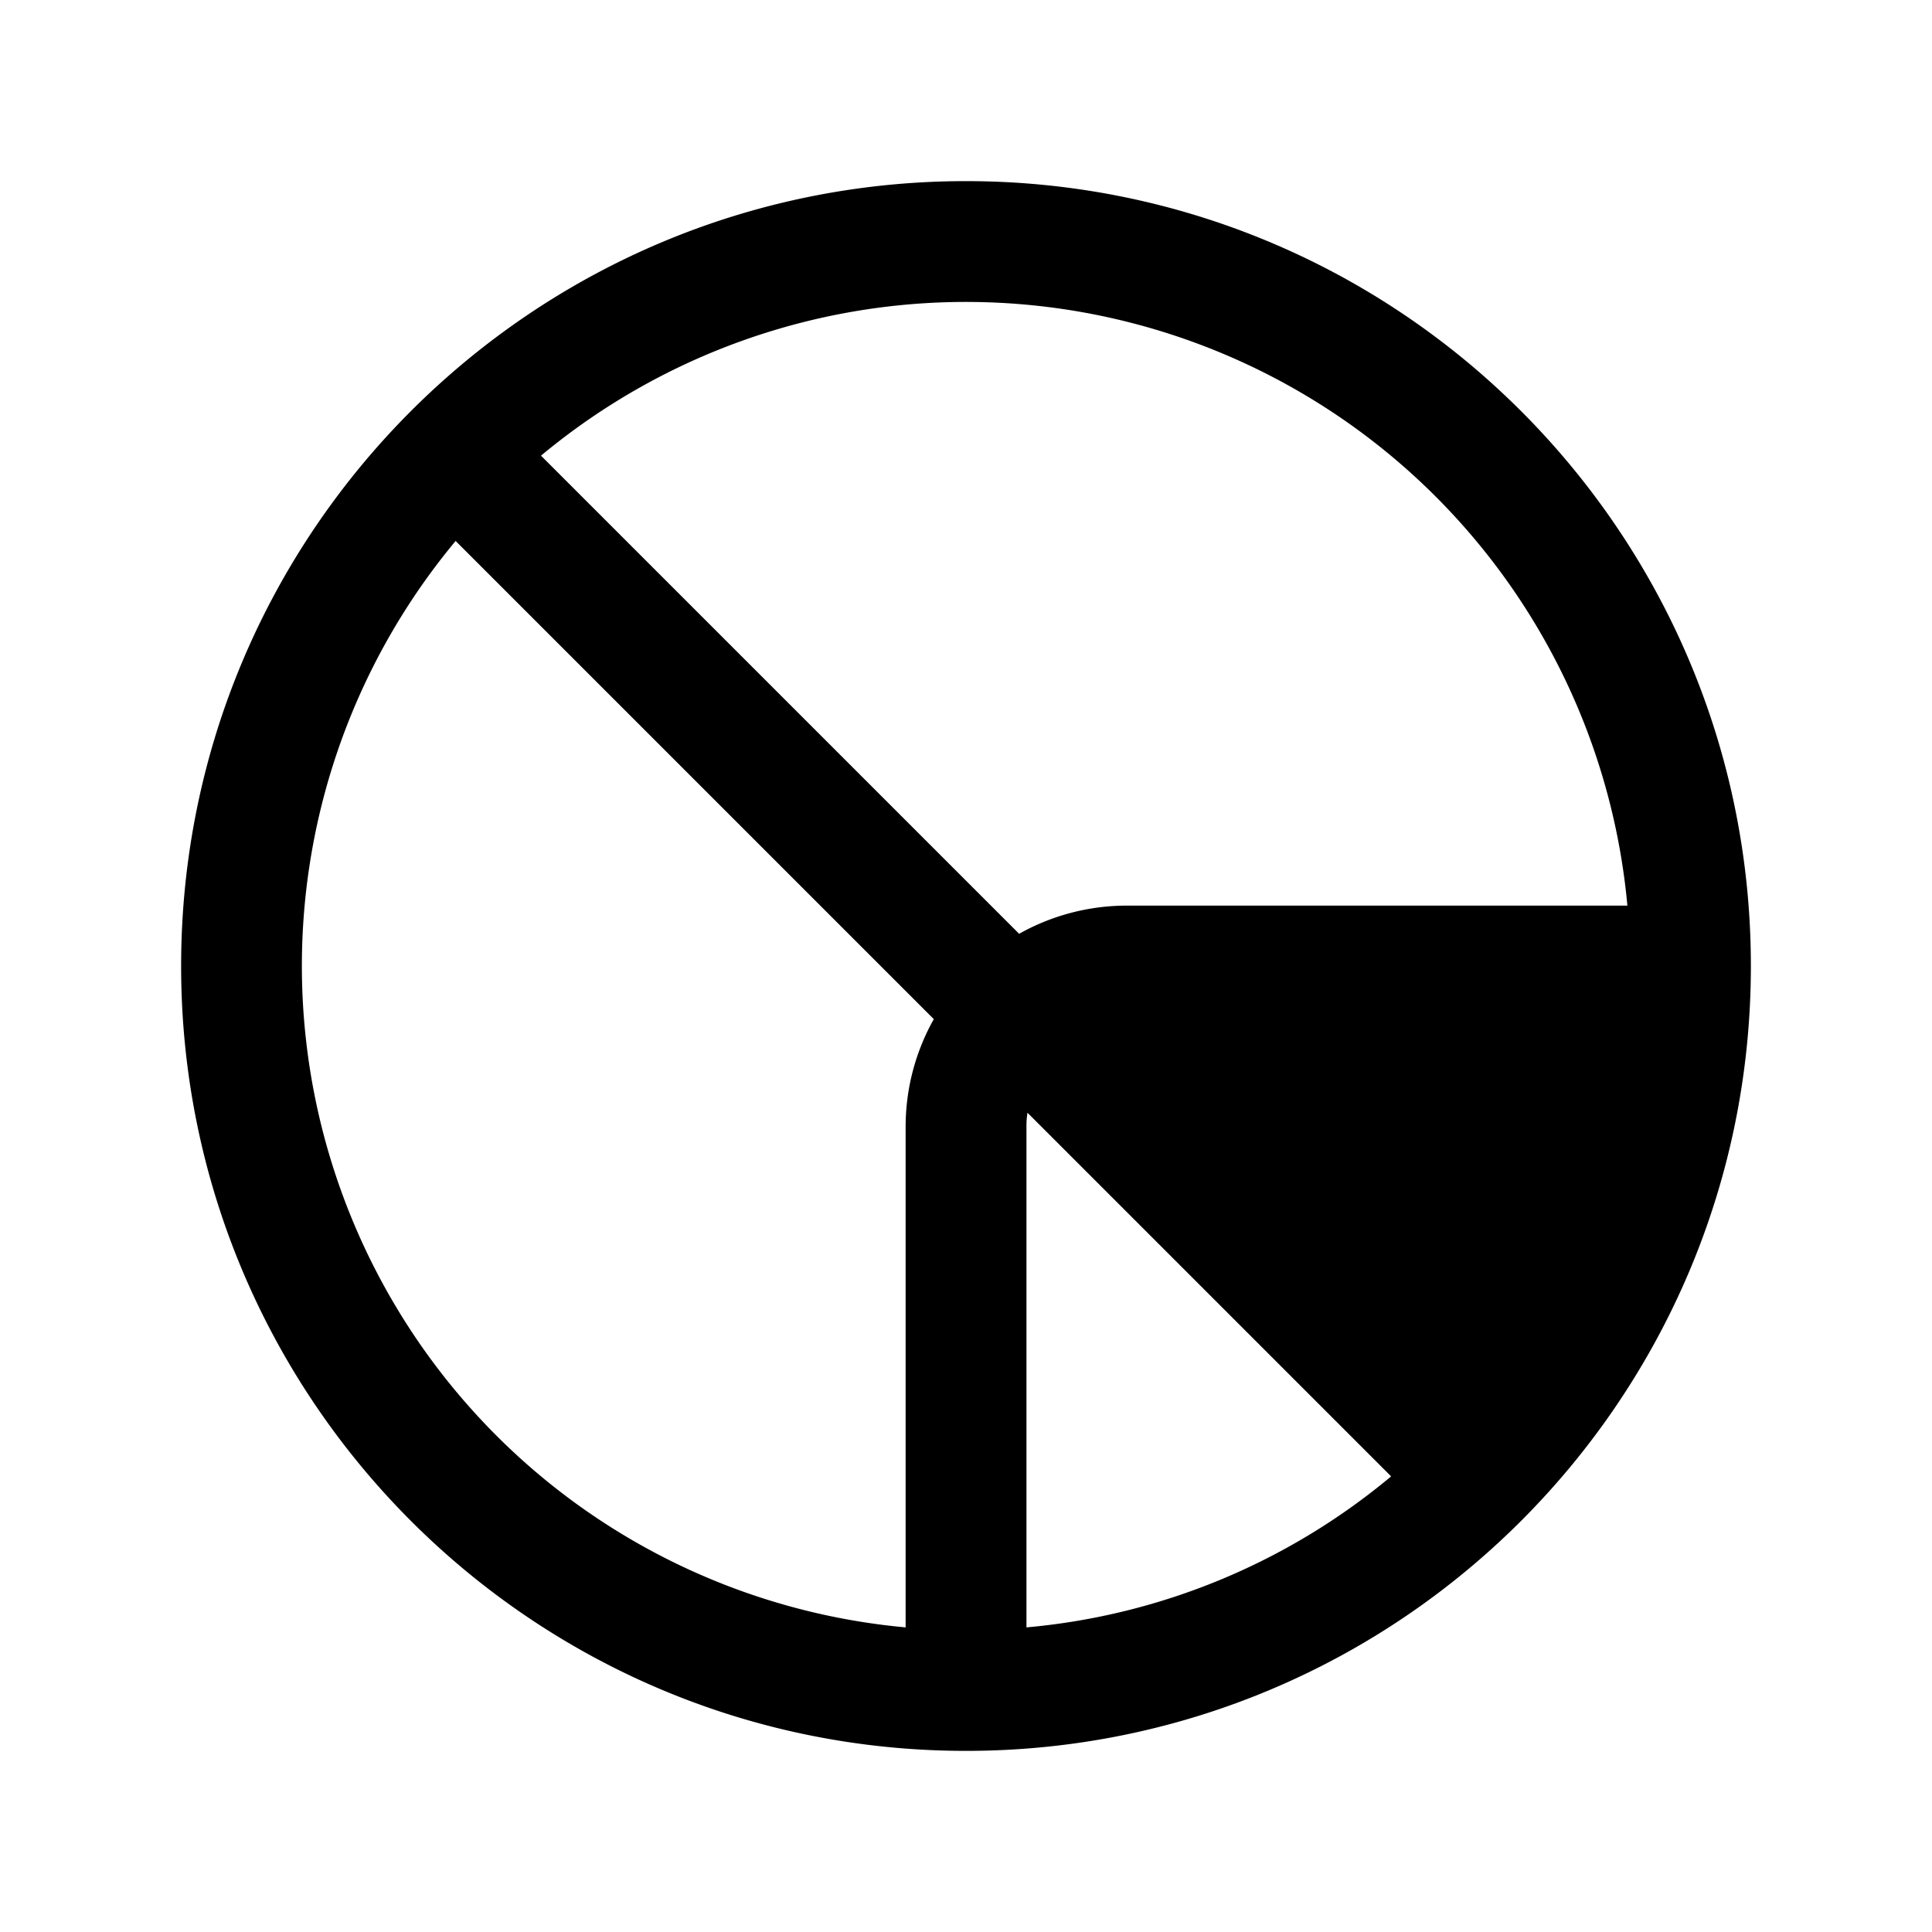 <svg xmlns="http://www.w3.org/2000/svg" fill="none" viewBox="0 0 24 24">
  <path fill="#000" d="M5.66 6.72a8.251 8.251 0 0 0 5.59 13.496V14c0-.486.127-.943.35-1.34zm1.06-1.06 5.94 5.94a2.73 2.73 0 0 1 1.34-.35h6.216A8.251 8.251 0 0 0 6.721 5.66m6.043 8.163a1 1 0 0 0-.013.177v6.216a8.2 8.2 0 0 0 4.53-1.876zm5.577 3.456-4.517-4.516A1 1 0 0 1 14 12.75h6.216a8.2 8.2 0 0 1-1.876 4.53M2.25 12c0-5.385 4.365-9.75 9.75-9.75s9.75 4.365 9.75 9.75-4.365 9.75-9.75 9.75S2.25 17.385 2.25 12"/>
</svg>
